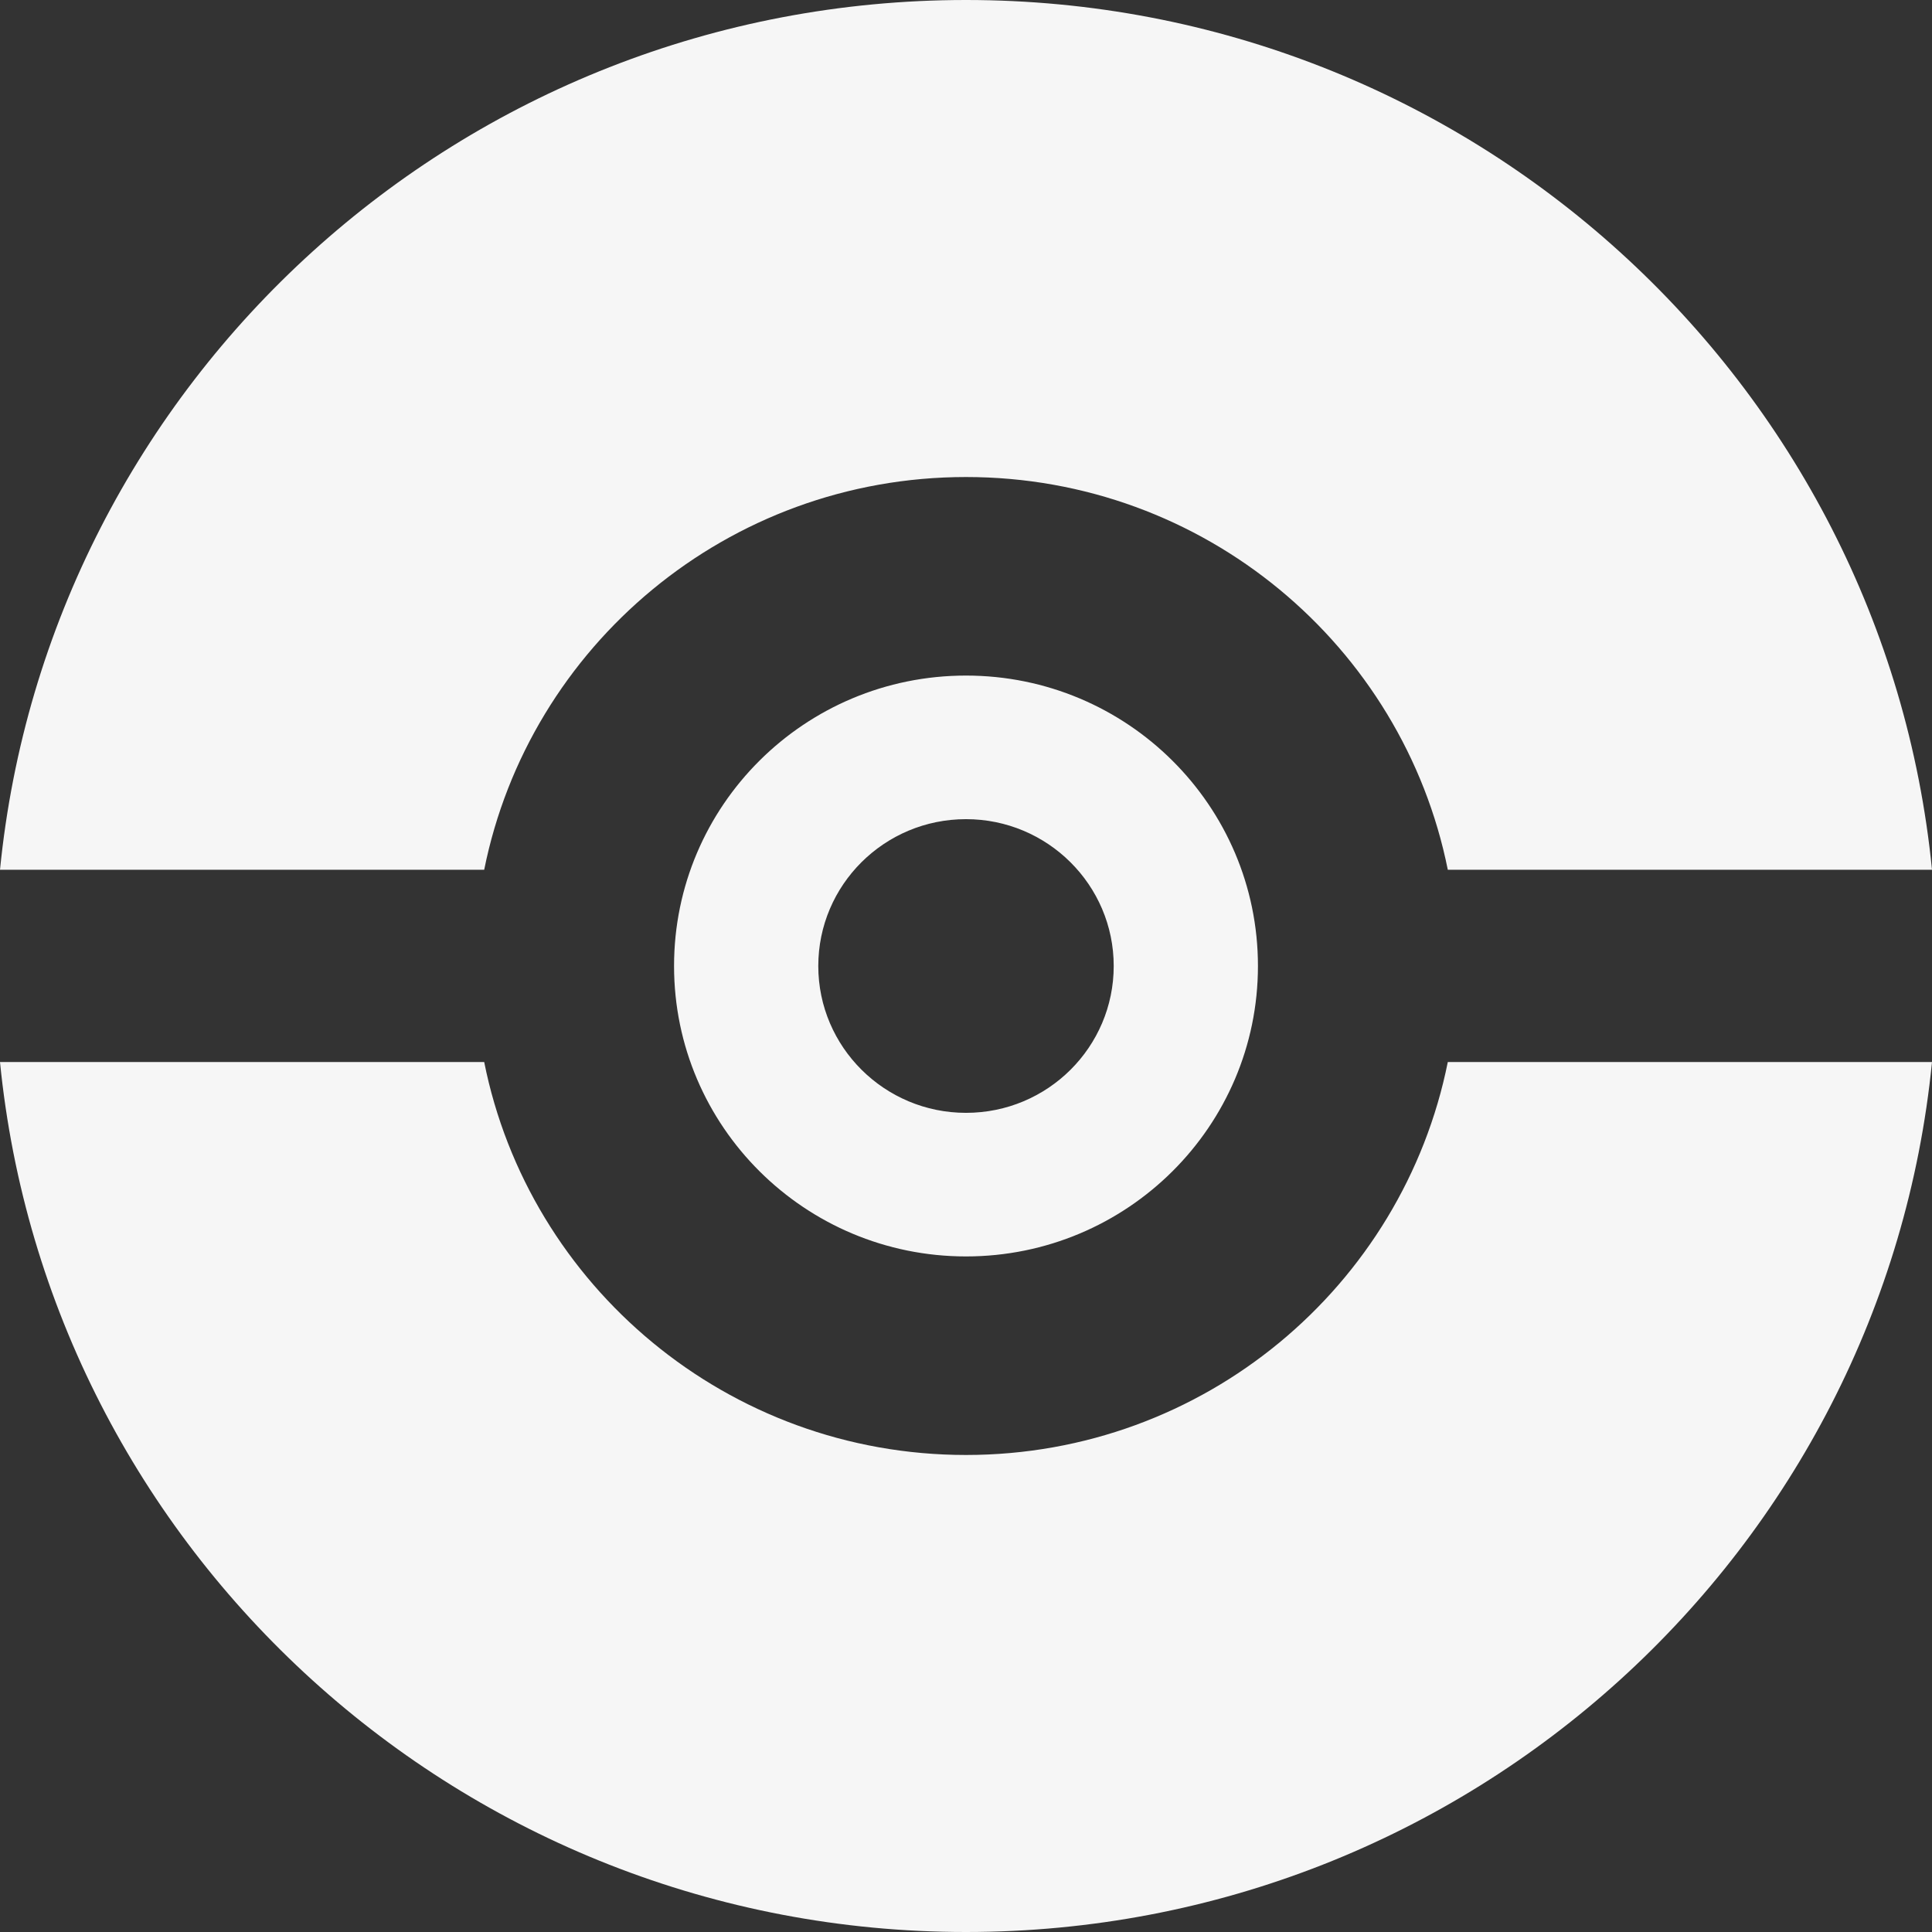 <?xml version="1.0" encoding="UTF-8"?>
<!DOCTYPE svg PUBLIC "-//W3C//DTD SVG 1.1//EN" "http://www.w3.org/Graphics/SVG/1.1/DTD/svg11.dtd">
<!-- Creator: CorelDRAW -->
<svg xmlns="http://www.w3.org/2000/svg" xml:space="preserve" width="8.467mm" height="8.467mm" version="1.1" style="shape-rendering:geometricPrecision; text-rendering:geometricPrecision; image-rendering:optimizeQuality; fill-rule:evenodd; clip-rule:evenodd"
viewBox="0 0 88.94 88.94"
 xmlns:xlink="http://www.w3.org/1999/xlink"
 xmlns:xodm="http://www.corel.com/coreldraw/odm/2003">
 <rect x="0" y="0" width="88.94" height="88.94" fill="#333333" stroke="none"/>
 <defs>
  <style type="text/css">
   <![CDATA[
    .fil0 {fill:#F6F6F6}
   ]]>
  </style>
 </defs>
 <g id="Camada_x0020_1">
  <path class="fil0" d="M44.47 31.1c7.42,0 13.44,5.99 13.44,13.37 0,7.38 -6.02,13.37 -13.44,13.37 -7.42,0 -13.44,-5.99 -13.44,-13.37 0,-7.38 6.01,-13.37 13.44,-13.37zm0 -31.1c23.18,0 42.24,17.56 44.47,40.04l-22.29 0c-2.07,-10.31 -11.21,-18.08 -22.18,-18.08 -10.97,0 -20.11,7.77 -22.18,18.08l-22.29 0c2.23,-22.48 21.29,-40.04 44.47,-40.04zm44.47 48.89c-2.23,22.49 -21.29,40.05 -44.47,40.05 -23.18,0 -42.24,-17.57 -44.47,-40.05l22.29 0c2.06,10.31 11.21,18.09 22.18,18.09 10.97,0 20.11,-7.77 22.18,-18.09l22.29 0zm-44.47 -11.18c3.75,0 6.8,3.03 6.8,6.76 0,3.73 -3.04,6.76 -6.8,6.76 -3.75,0 -6.8,-3.03 -6.8,-6.76 0,-3.73 3.04,-6.76 6.8,-6.76z"/>
 </g>
</svg>
